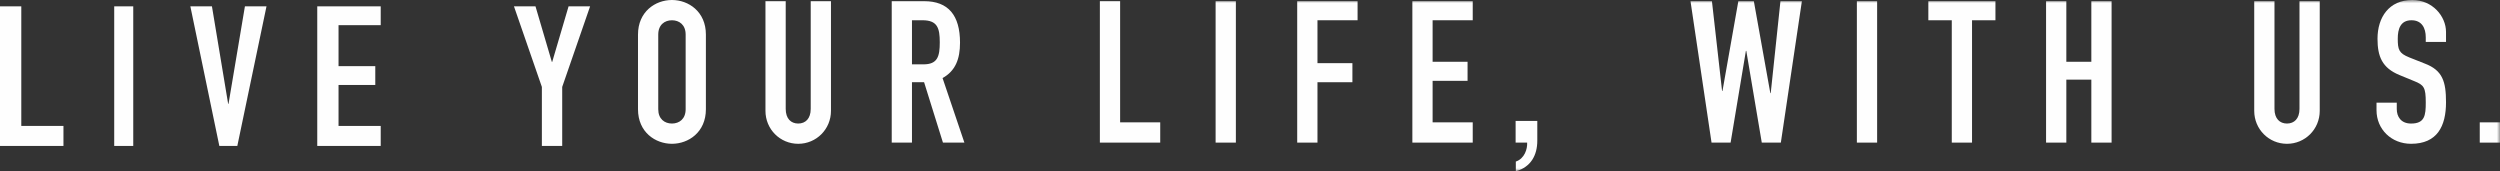 <svg xmlns="http://www.w3.org/2000/svg" xmlns:xlink="http://www.w3.org/1999/xlink" width="394" height="27" viewBox="0 0 394 27"><rect x="0" y="0" width="394" height="27" fill="#333333" stroke="none"/><defs><polygon id="a" points="0 27 394 27 394 0 0 0"/></defs><g fill="none" fill-rule="evenodd"><polygon fill="#FEFEFE" points="0 1 0 23 10 23 10 19.845 3.356 19.845 3.356 1"/><polygon fill="#FEFEFE" points="18 23 21 23 21 1 18 1"/><polygon fill="#FEFEFE" points="38.599 1 36.016 16.357 35.954 16.357 33.402 1 30 1 34.567 23 37.401 23 42 1"/><polygon fill="#FEFEFE" points="50 1 50 23 60 23 60 19.848 53.353 19.848 53.353 13.391 59.145 13.391 59.145 10.425 53.353 10.425 53.353 3.966 60 3.966 60 1"/><polygon fill="#FEFEFE" points="89.608 1 87.031 9.746 86.968 9.746 84.393 1 81 1 85.399 13.7 85.399 23 88.604 23 88.604 13.7 93 1"/><path fill="#FEFEFE" d="M100.548 5.447C100.548 1.816 103.301 0 105.899 0 108.496 0 111.249 1.816 111.249 5.447L111.249 17.216C111.249 20.848 108.496 22.662 105.899 22.662 103.301 22.662 100.548 20.848 100.548 17.216L100.548 5.447ZM103.74 17.216C103.74 18.75 104.741 19.469 105.899 19.469 107.055 19.469 108.058 18.75 108.058 17.216L108.058 5.447C108.058 3.913 107.055 3.194 105.899 3.194 104.741 3.194 103.74 3.913 103.74 5.447L103.74 17.216ZM130.961 17.467C130.961 20.378 128.645 22.663 125.799 22.663 122.95 22.663 120.636 20.378 120.636 17.467L120.636.188 123.828.188 123.828 17.153C123.828 18.718 124.672 19.47 125.799 19.47 126.925 19.47 127.769 18.718 127.769 17.153L127.769.188 130.961.188 130.961 17.467ZM140.536.188 145.667.188C149.453.188 151.3 2.411 151.3 6.73 151.3 9.297 150.581 11.175 148.547 12.303L151.988 22.475 148.609 22.475 145.637 12.959 143.726 12.959 143.726 22.475 140.536 22.475 140.536.188ZM143.726 10.141 145.541 10.141C147.765 10.141 148.108 8.89 148.108 6.668 148.108 4.414 147.733 3.192 145.387 3.192L143.726 3.192 143.726 10.141Z"/><polygon fill="#FEFEFE" points="173.339 .188 176.531 .188 176.531 19.281 182.852 19.281 182.852 22.475 173.339 22.475"/><mask id="b" fill="#fff"><use xlink:href="#a"/></mask><polygon fill="#FEFEFE" points="191.58 22.475 194.773 22.475 194.773 .188 191.58 .188" mask="url(#b)"/><polygon fill="#FEFEFE" points="204.44 .188 213.954 .188 213.954 3.192 207.633 3.192 207.633 9.954 213.139 9.954 213.139 12.959 207.633 12.959 207.633 22.475 204.44 22.475" mask="url(#b)"/><polygon fill="#FEFEFE" points="222.589 .188 232.102 .188 232.102 3.192 225.779 3.192 225.779 9.736 231.288 9.736 231.288 12.74 225.779 12.74 225.779 19.281 232.102 19.281 232.102 22.475 222.589 22.475" mask="url(#b)"/><path fill="#FEFEFE" d="M238.861,19.058 L242.278,19.058 L242.278,22.167 C242.278,24.477 241.261,26.325 238.893,27 L238.893,25.462 C240.277,24.999 240.738,23.461 240.677,22.476 L238.861,22.476 L238.861,19.058 Z" mask="url(#b)"/><polygon fill="#FEFEFE" points="280.661 22.475 277.656 22.475 275.216 8.013 275.153 8.013 272.743 22.475 269.739 22.475 266.423 .188 269.801 .188 271.399 14.336 271.462 14.336 273.962 .188 276.406 .188 279.003 14.68 279.066 14.68 280.598 .188 283.976 .188" mask="url(#b)"/><polygon fill="#FEFEFE" points="292.642 22.475 295.835 22.475 295.835 .188 292.642 .188" mask="url(#b)"/><polygon fill="#FEFEFE" points="307.6 3.193 303.907 3.193 303.907 .189 314.482 .189 314.482 3.193 310.792 3.193 310.792 22.475 307.6 22.475" mask="url(#b)"/><polygon fill="#FEFEFE" points="322.461 .188 325.654 .188 325.654 9.736 329.595 9.736 329.595 .188 332.786 .188 332.786 22.475 329.595 22.475 329.595 12.551 325.654 12.551 325.654 22.475 322.461 22.475" mask="url(#b)"/><path fill="#FEFEFE" d="M365.591 17.467C365.591 20.378 363.275 22.663 360.429 22.663 357.58 22.663 355.266 20.378 355.266 17.467L355.266.188 358.458.188 358.458 17.153C358.458 18.718 359.303 19.47 360.429 19.47 361.555 19.47 362.399 18.718 362.399 17.153L362.399.188 365.591.188 365.591 17.467ZM385.492 6.605 382.3 6.605 382.3 5.886C382.3 4.414 381.674 3.193 380.047 3.193 378.295 3.193 377.888 4.602 377.888 6.072 377.888 7.795 378.045 8.389 379.702 9.047L382.143 10.016C384.96 11.082 385.492 12.866 385.492 16.121 385.492 19.877 384.115 22.662 379.986 22.662 376.887 22.662 374.539 20.379 374.539 17.373L374.539 16.185 377.731 16.185 377.731 17.186C377.731 18.342 378.357 19.471 379.986 19.471 382.143 19.471 382.3 18.187 382.3 16.152 382.3 13.774 382.018 13.397 380.455 12.772L378.17 11.832C375.415 10.706 374.695 8.89 374.695 6.104 374.695 2.724 376.512-0 380.172-0 383.365-0 385.492 2.567 385.492 5.039L385.492 6.605Z" mask="url(#b)"/><polygon fill="#FEFEFE" points="390.809 22.476 393.999 22.476 393.999 19.283 390.809 19.283" mask="url(#b)"/></g></svg>